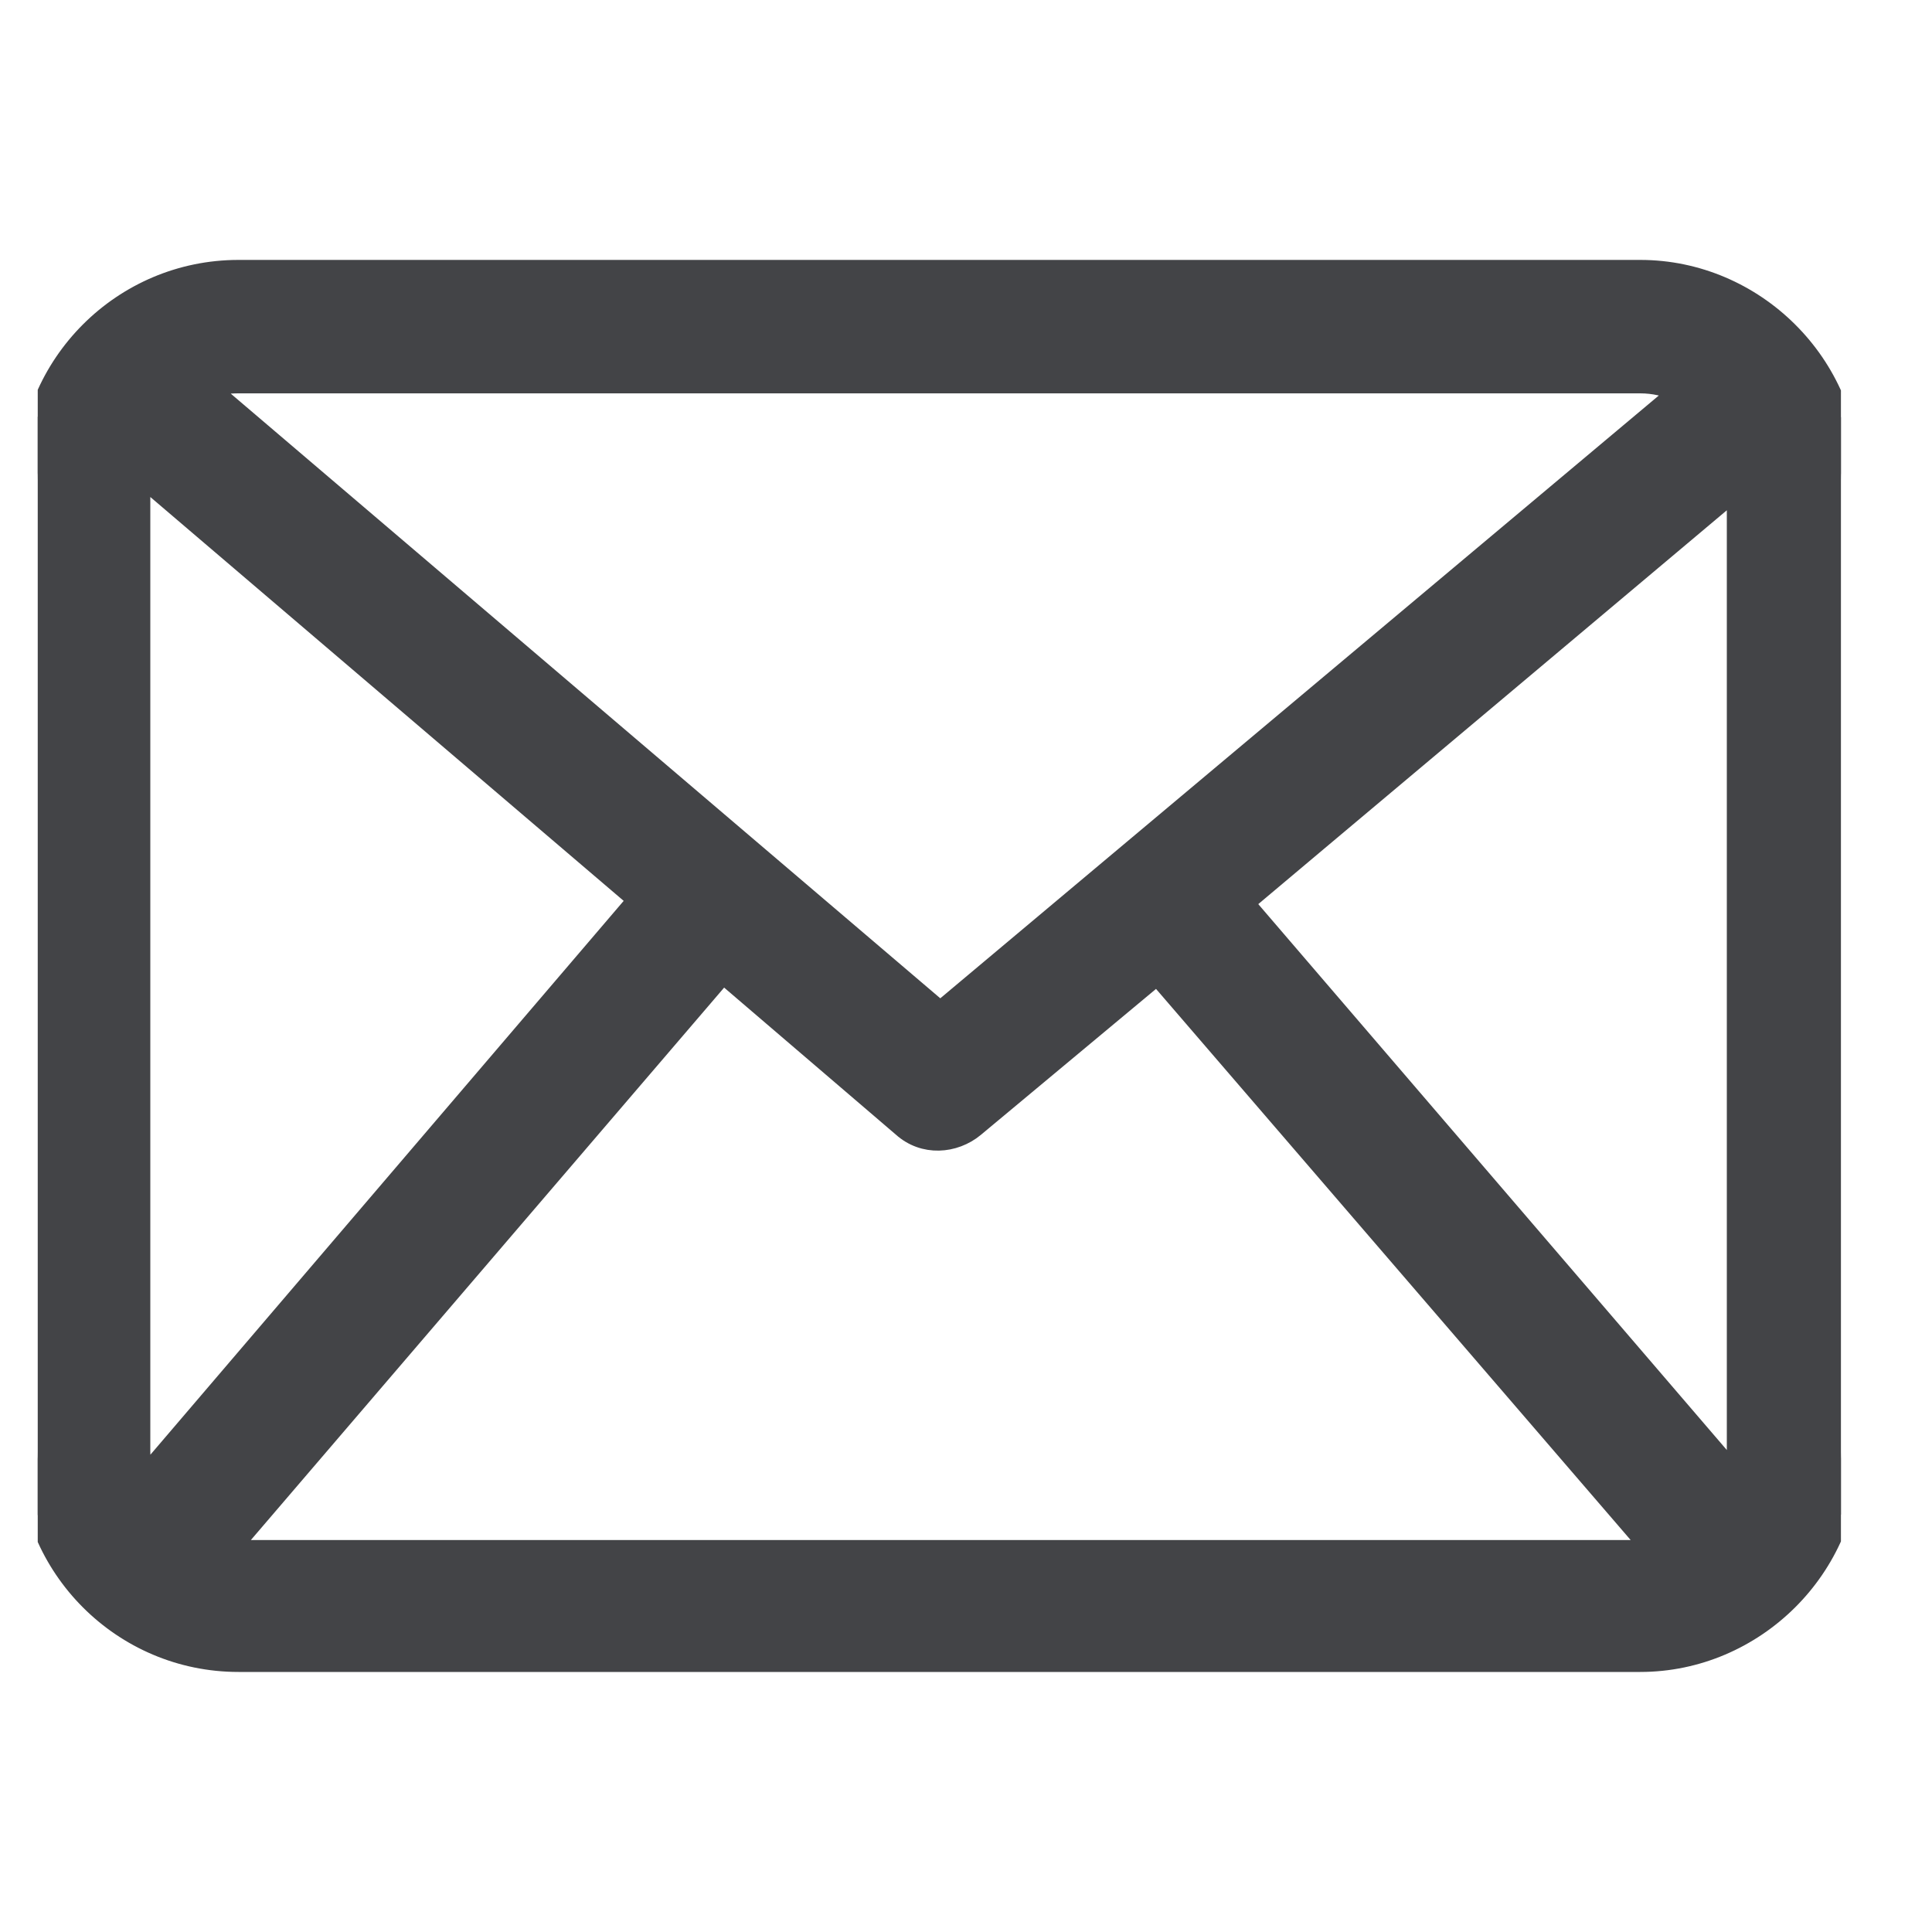 <svg width="15" height="15" viewBox="0 0 15 15" fill="none" xmlns="http://www.w3.org/2000/svg">
<g id="mail-icon_8056414" clip-path="url(#clip0_507_1071)">
<g id="Layer_x0020_1">
<path id="Vector" d="M9.663 7.011L9.777 6.915L10.23 6.534L11.605 5.379L12.98 4.223L13.433 3.842L13.482 3.801V11.272C13.482 11.332 13.478 11.39 13.467 11.443L9.663 7.011ZM7.567 8.754L7.568 8.753L8.984 7.573L12.819 12.026C12.79 12.03 12.762 12.032 12.735 12.032H1.851C1.829 12.032 1.808 12.03 1.788 12.028L5.614 7.562L7.004 8.752C7.171 8.903 7.409 8.884 7.567 8.754ZM12.735 2.093H1.851C0.951 2.093 0.218 2.826 0.218 3.726V11.272C0.218 12.173 0.951 12.906 1.851 12.906H12.735C13.622 12.906 14.368 12.173 14.368 11.272V3.726C14.368 2.826 13.622 2.093 12.735 2.093ZM1.851 2.979H12.735C12.84 2.979 12.94 3.003 13.03 3.042L7.3 7.849L1.623 3.011C1.693 2.989 1.769 2.979 1.851 2.979ZM4.948 6.986L1.117 11.469C1.1 11.406 1.092 11.341 1.092 11.272V3.726C1.092 3.716 1.092 3.707 1.093 3.697L4.948 6.986Z" fill="#434447" stroke="#434447" stroke-width="0.15"/>
</g>
</g>
<defs>
<clipPath id="clip0_507_1071">
<rect width="14" height="14" fill="white" transform="translate(0.293 0.5)"/>
</clipPath>
</defs>
</svg>
